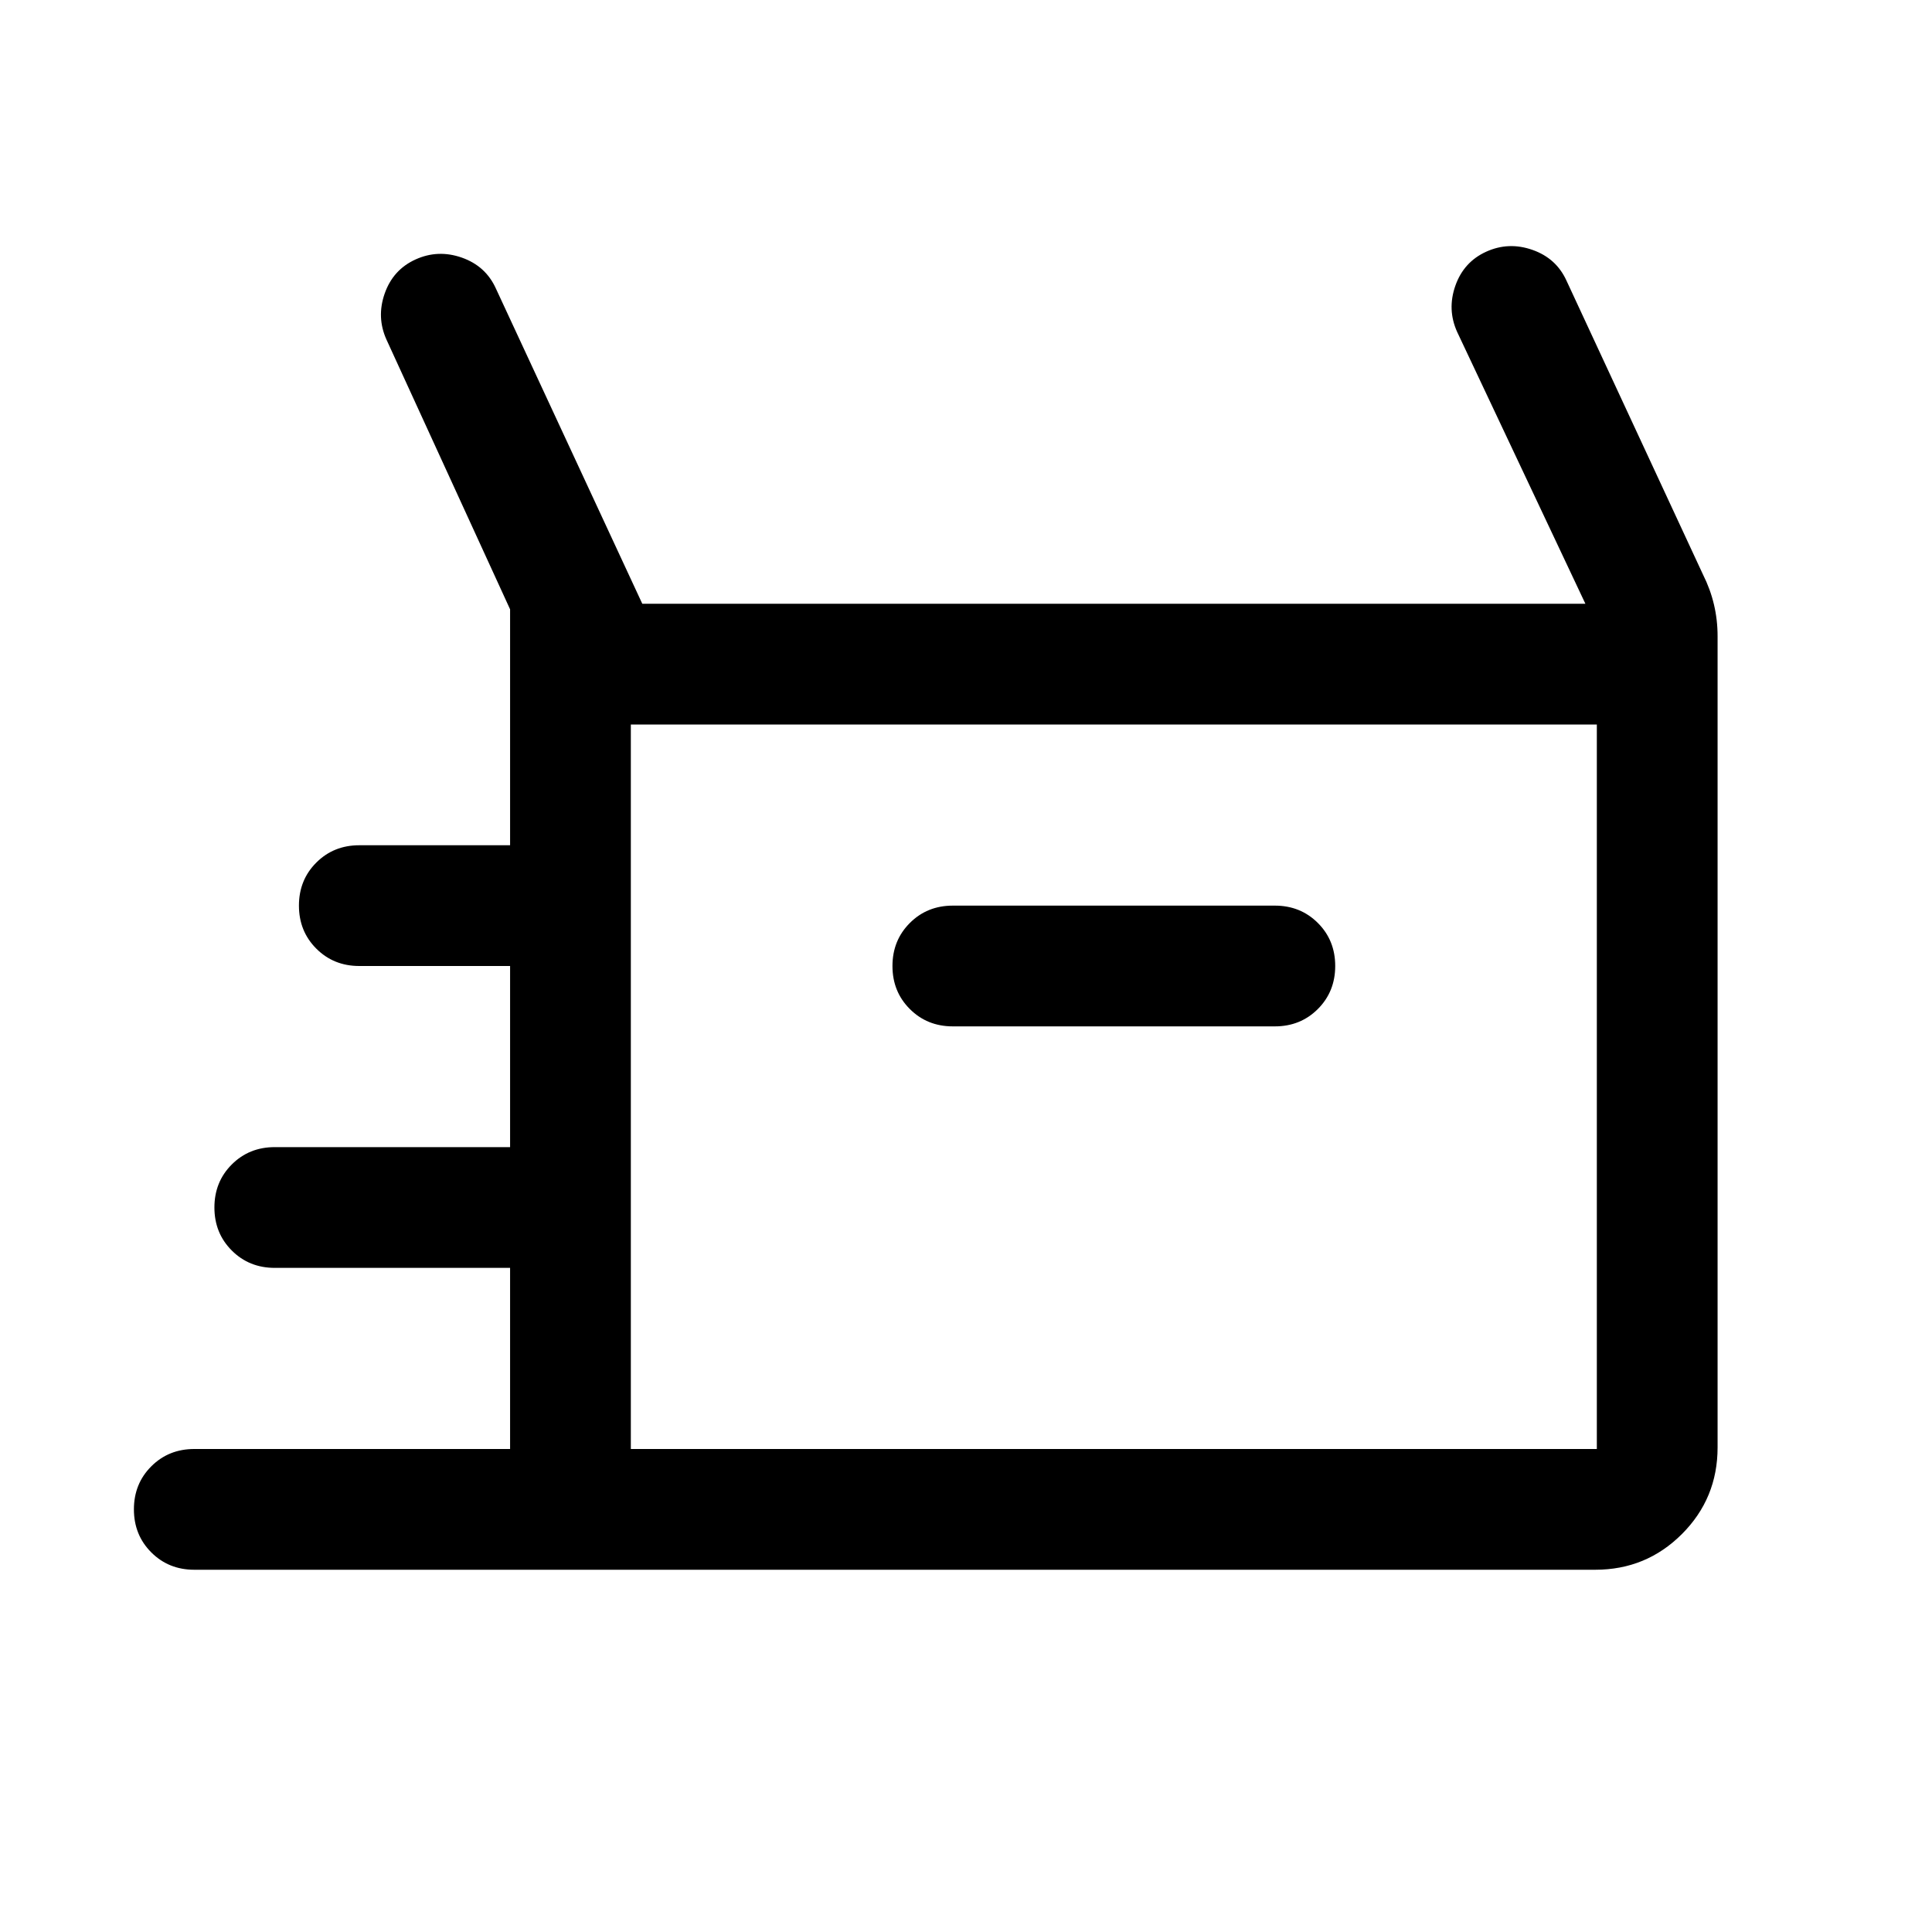 <svg xmlns="http://www.w3.org/2000/svg" height="24" viewBox="0 -960 960 960" width="24"><path d="M96.54-180q-12.75 0-21.37-8.63-8.63-8.63-8.63-21.38 0-12.76 8.63-21.37Q83.79-240 96.54-240h156.92v-90H136.54q-12.75 0-21.37-8.63-8.63-8.63-8.63-21.38 0-12.76 8.63-21.37 8.62-8.62 21.37-8.62h116.92v-90h-74.92q-12.75 0-21.37-8.63-8.63-8.63-8.63-21.38 0-12.76 8.63-21.37 8.62-8.62 21.37-8.62h74.92v-117.23l-61.38-133.92q-5.08-11.16-.93-23 4.16-11.85 15.31-16.92 11.16-5.08 23-.93 11.85 4.16 16.92 15.31L319.15-660h468.62l-63.69-135q-5.08-11.15-.93-23 4.16-11.84 15.31-16.92 11.15-5.08 23-.92 11.85 4.15 16.92 15.3l67.85 146.08q3.61 7.19 5.42 14.82t1.81 15.72v403.15q0 25.31-17.73 43.04T792.69-180H96.54Zm376.92-270h160q12.75 0 21.38-8.63 8.62-8.63 8.62-21.38 0-12.76-8.62-21.37-8.63-8.62-21.38-8.62h-160q-12.75 0-21.37 8.63-8.63 8.63-8.63 21.38 0 12.76 8.63 21.37 8.62 8.62 21.37 8.62Zm-160 210h480v-360h-480v360Zm0 0v-360 360Z"/></svg>
